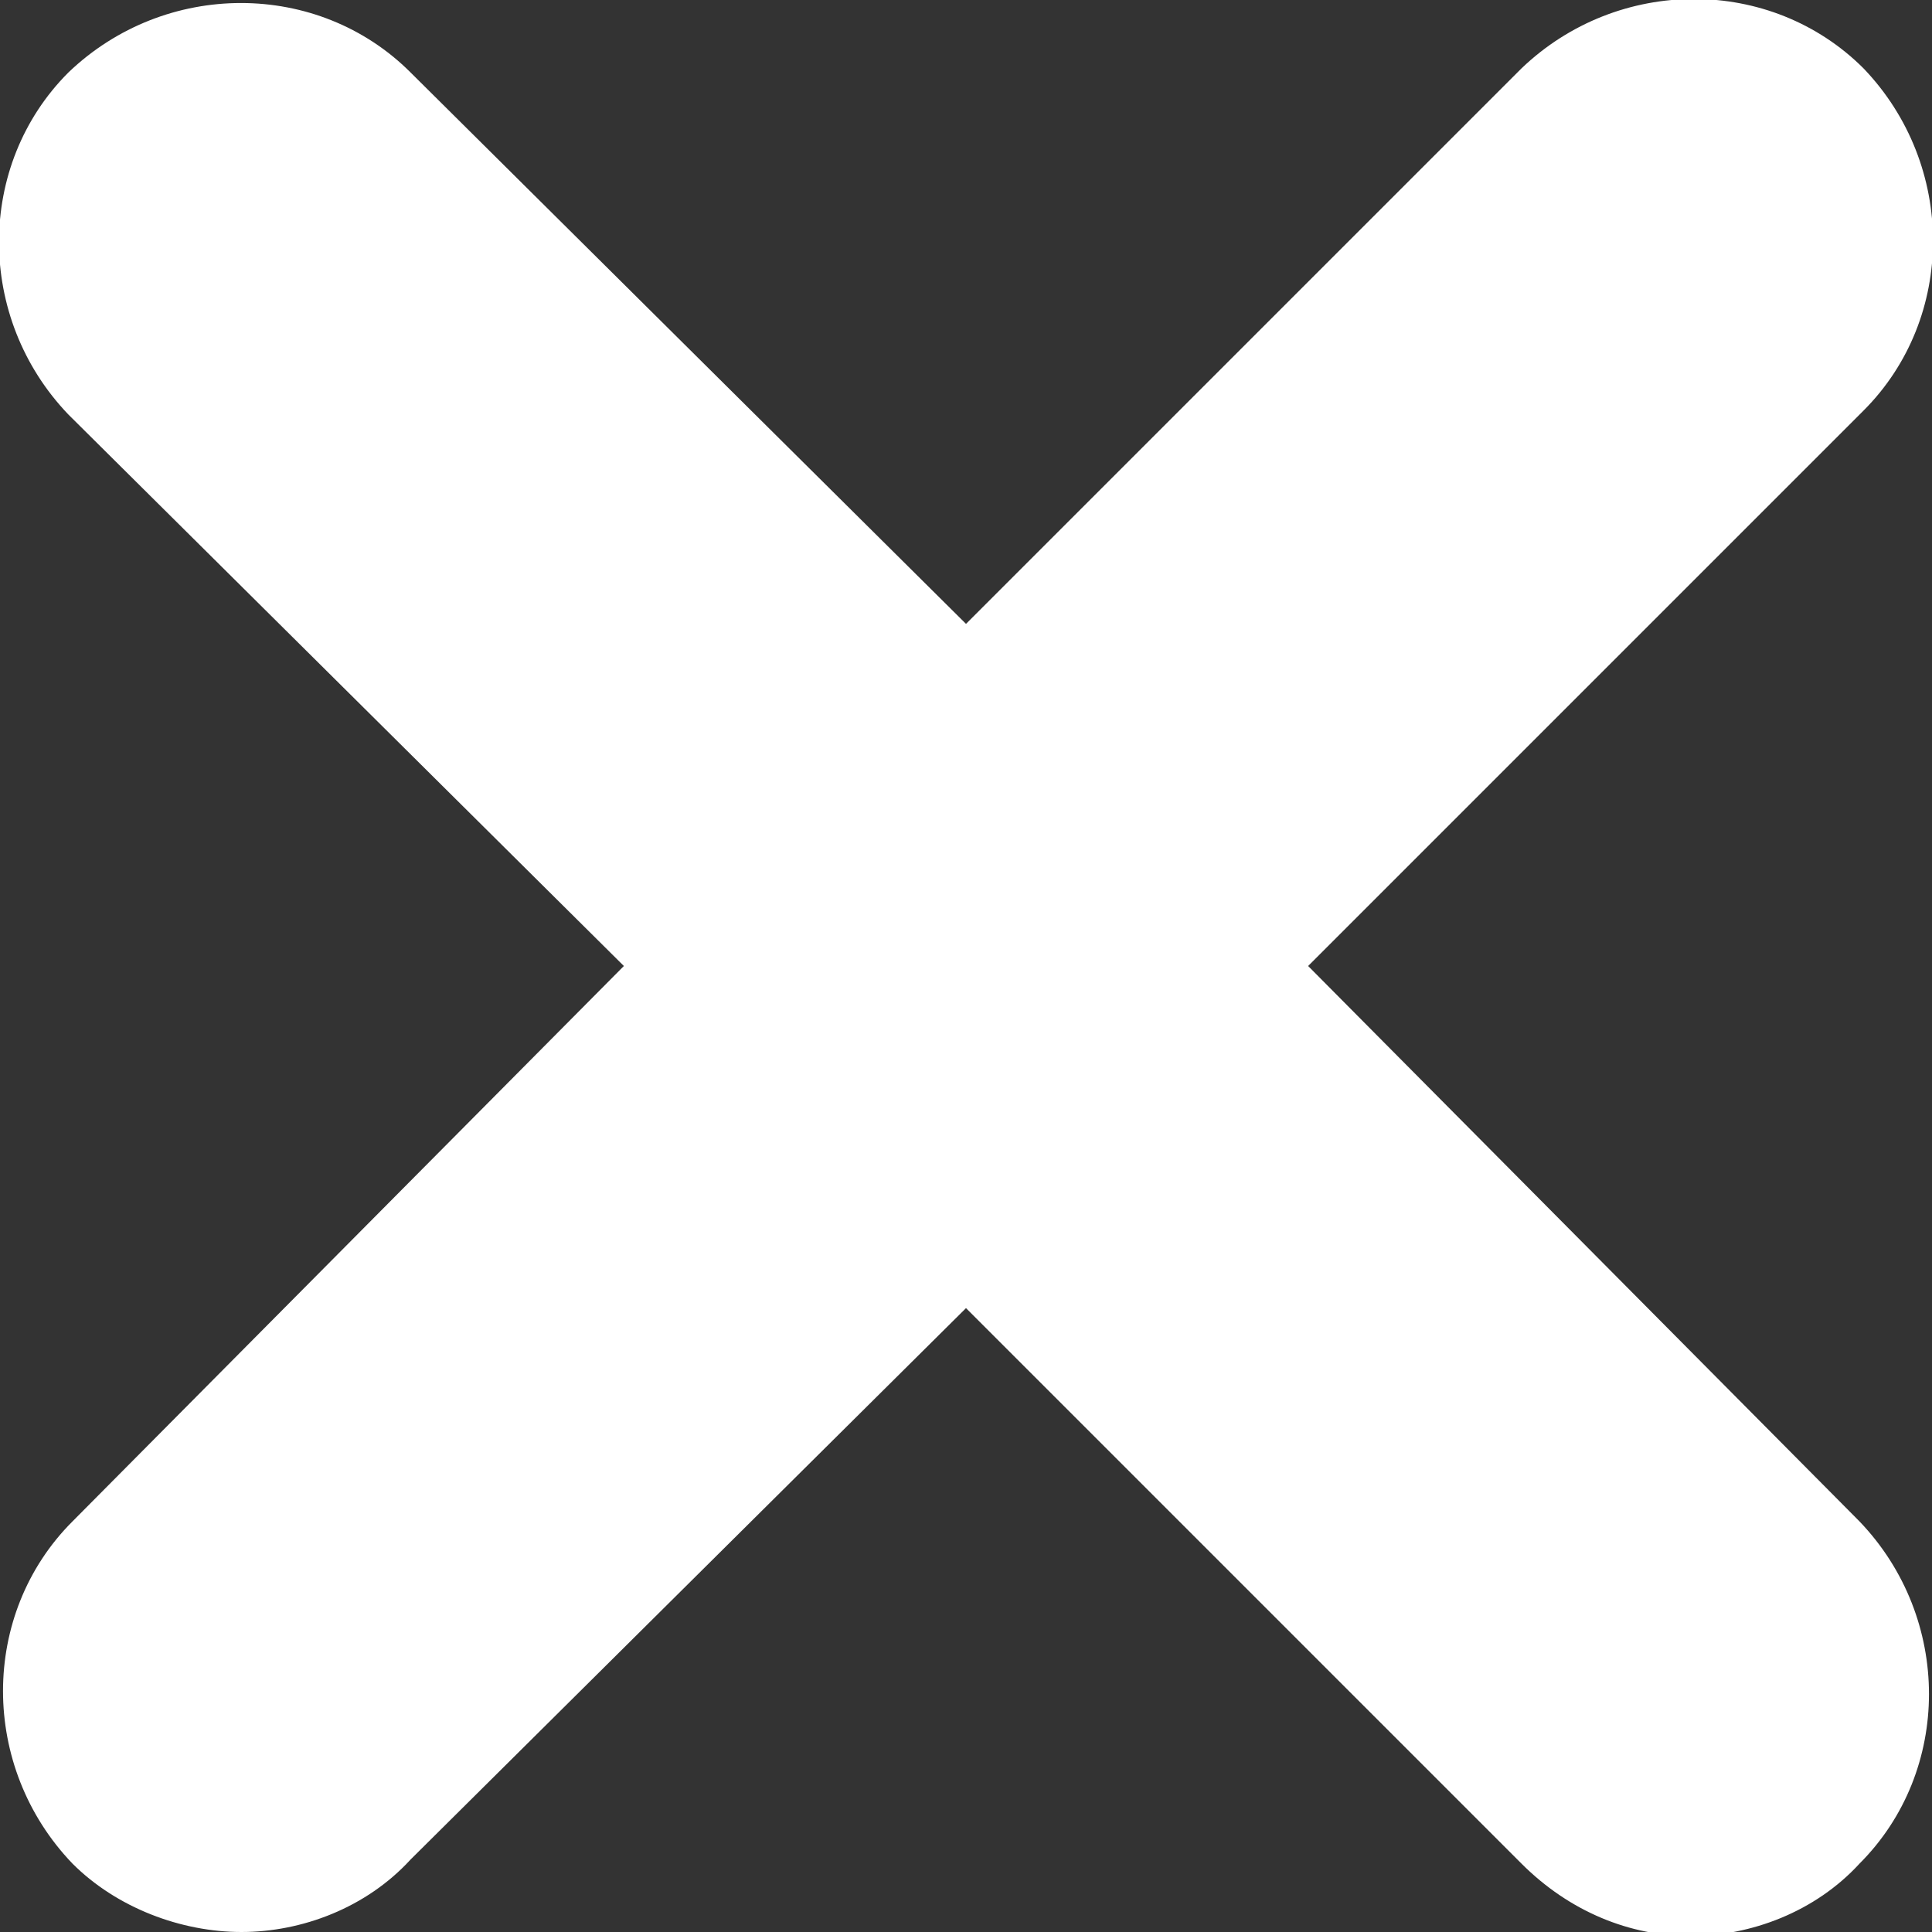 <?xml version="1.0" encoding="utf-8"?>
<!-- Generator: Adobe Illustrator 28.5.0, SVG Export Plug-In . SVG Version: 9.03 Build 54727)  -->
<svg version="1.1" baseProfile="tiny" id="Layer_1" xmlns="http://www.w3.org/2000/svg" xmlns:xlink="http://www.w3.org/1999/xlink"
	 x="0px" y="0px" viewBox="0 0 48 48" overflow="visible" xml:space="preserve">
<rect x="0" y="0" width="48" height="48" fill="#333333" stroke="none"/>
<path fill="#FFFFFF" d="M32.5,24l13.8-13.8c2.3-2.3,2.3-6.1,0-8.5c-2.3-2.3-6.1-2.3-8.5,0L24,15.5L10.2,1.8c-2.3-2.3-6.1-2.3-8.5,0
	c-2.3,2.3-2.3,6.1,0,8.5L15.5,24L1.8,37.8c-2.3,2.3-2.3,6.1,0,8.5C2.9,47.4,4.5,48,6,48s3.1-0.6,4.2-1.8L24,32.5l13.8,13.8
	c1.2,1.2,2.7,1.8,4.2,1.8s3.1-0.6,4.2-1.8c2.3-2.3,2.3-6.1,0-8.5L32.5,24z"/>
</svg>

